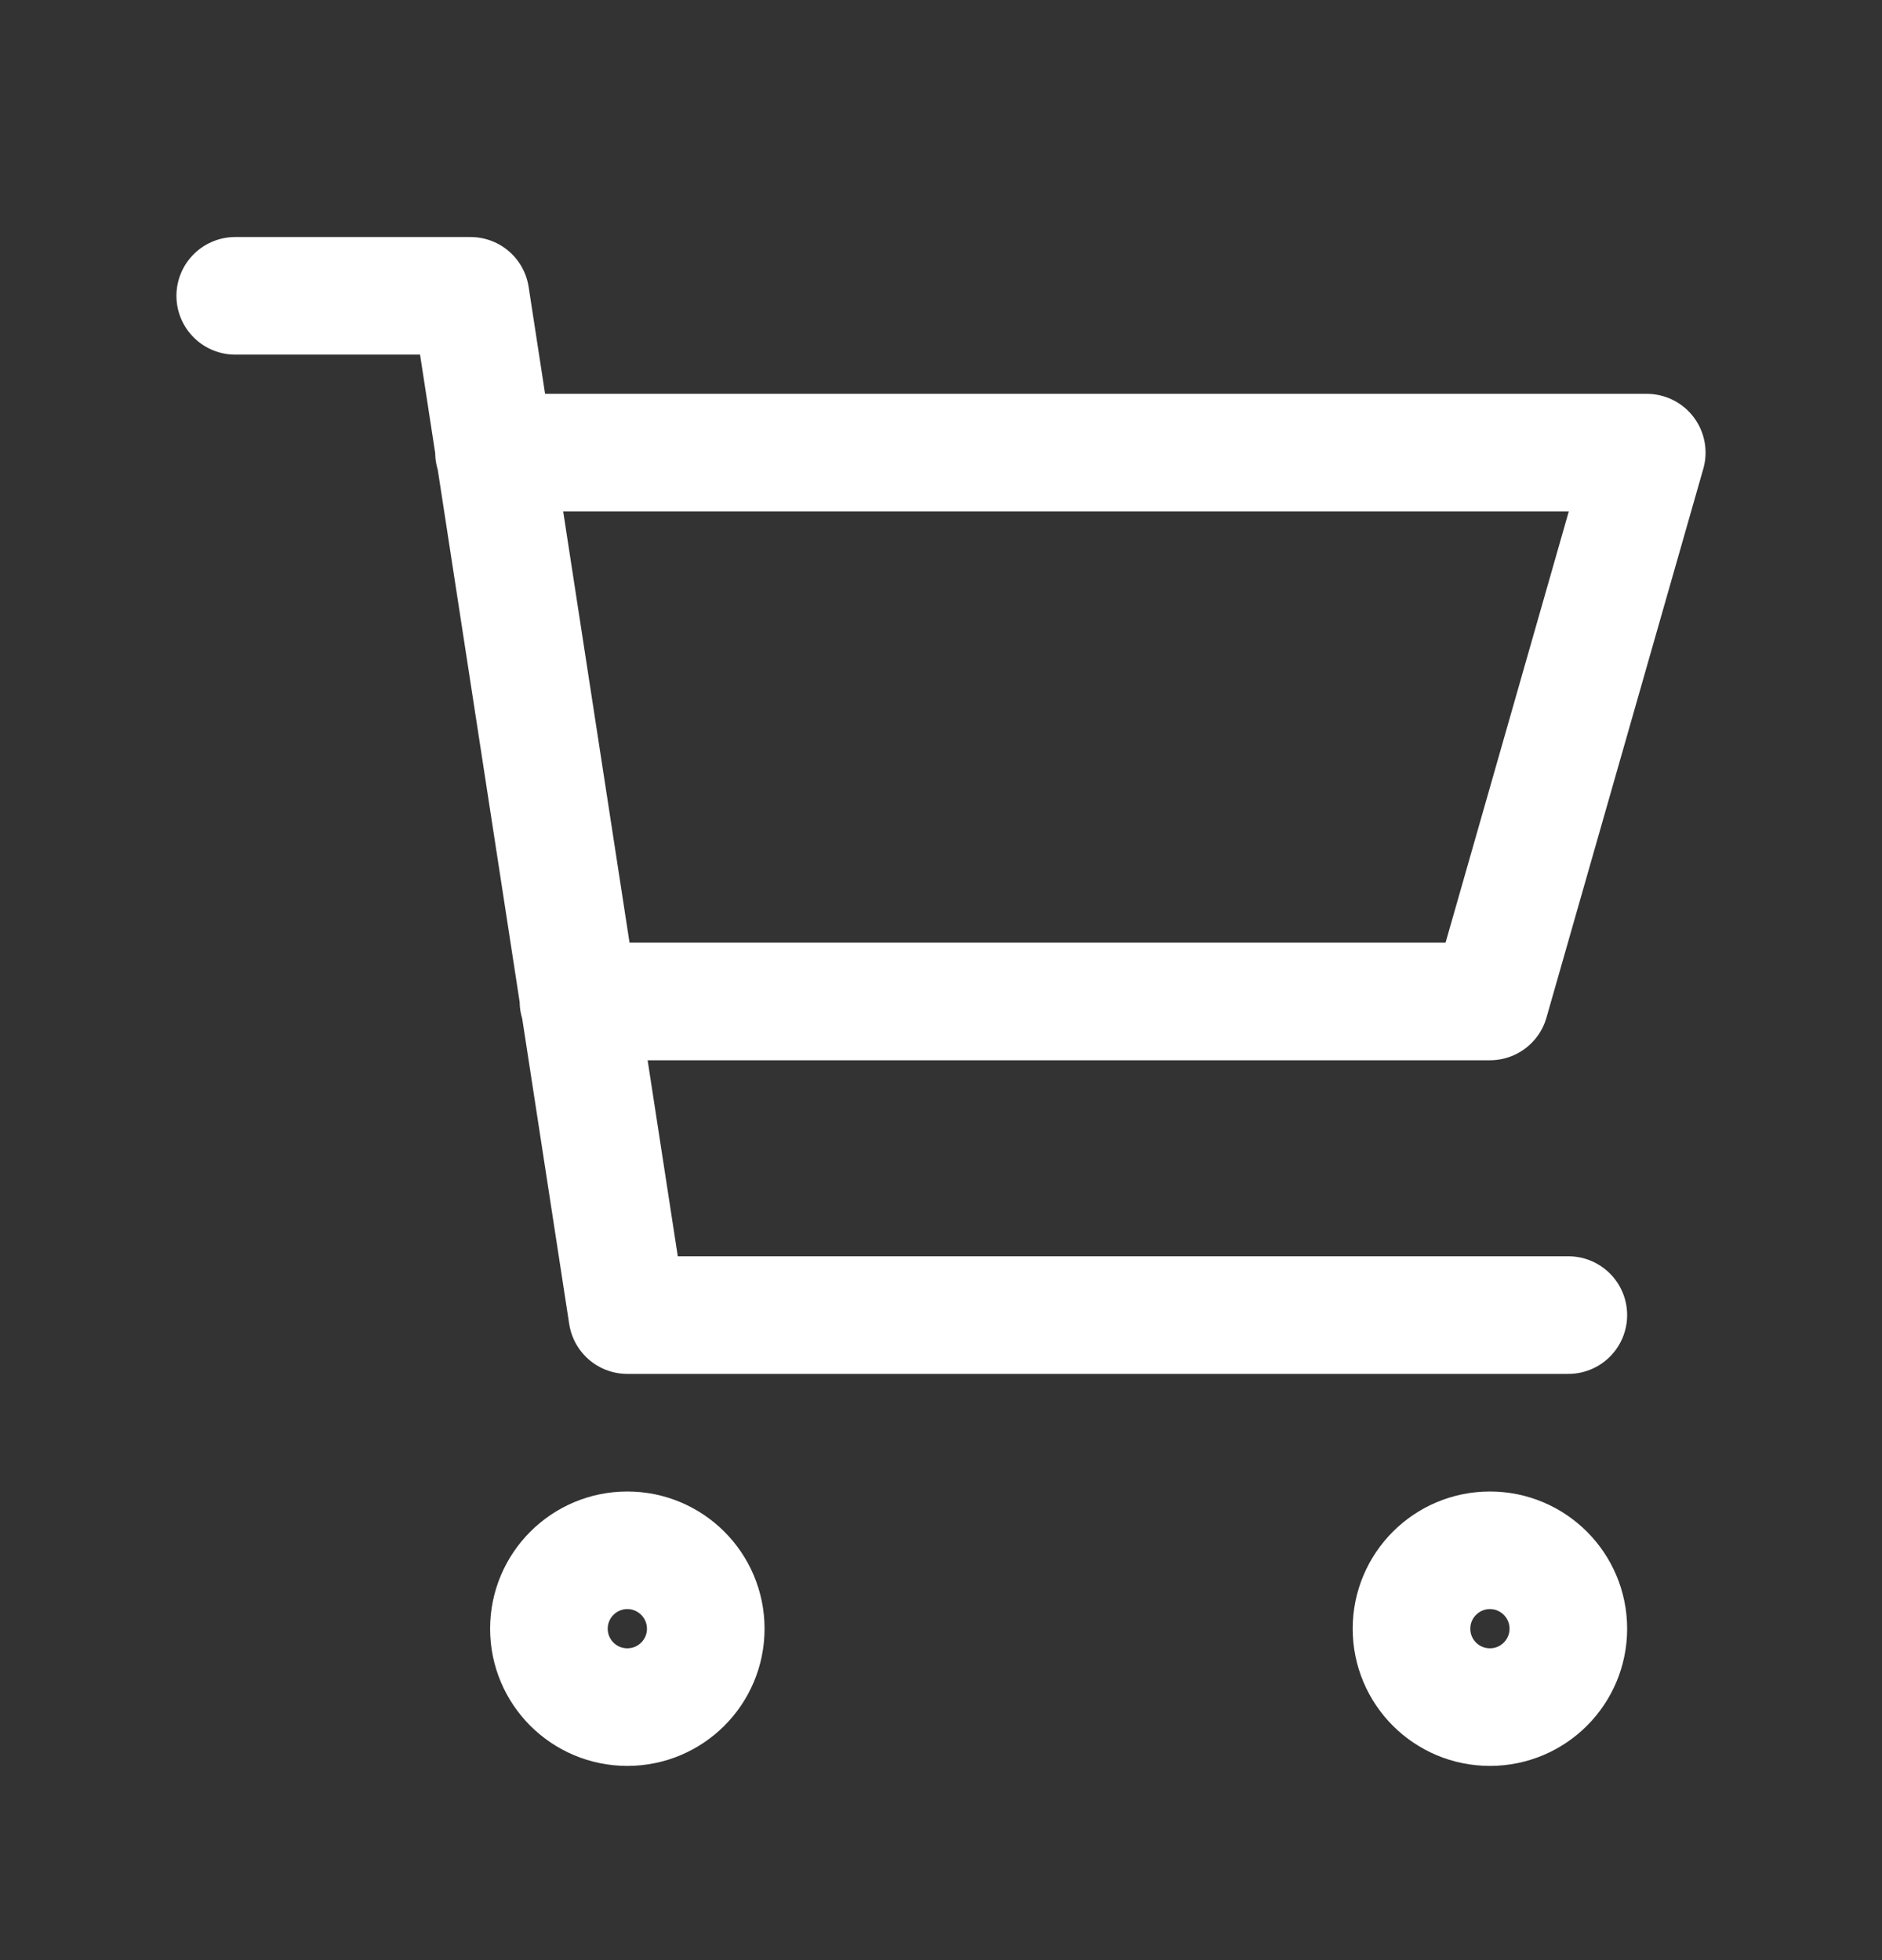 <svg width="24" height="25" viewBox="0 0 24 25" fill="none" xmlns="http://www.w3.org/2000/svg">
<rect x="0" y="0" width="24" height="25" fill="#333333" stroke="none"/>
<path d="M6.3 5.773H21L19 12.773H7.377M20 16.773H8L6 3.773H3M9 20.773C9 21.326 8.552 21.773 8 21.773C7.448 21.773 7 21.326 7 20.773C7 20.221 7.448 19.773 8 19.773C8.552 19.773 9 20.221 9 20.773ZM20 20.773C20 21.326 19.552 21.773 19 21.773C18.448 21.773 18 21.326 18 20.773C18 20.221 18.448 19.773 19 19.773C19.552 19.773 20 20.221 20 20.773Z" stroke="white" stroke-width="1.5" stroke-linecap="round" stroke-linejoin="round"/>
</svg>
